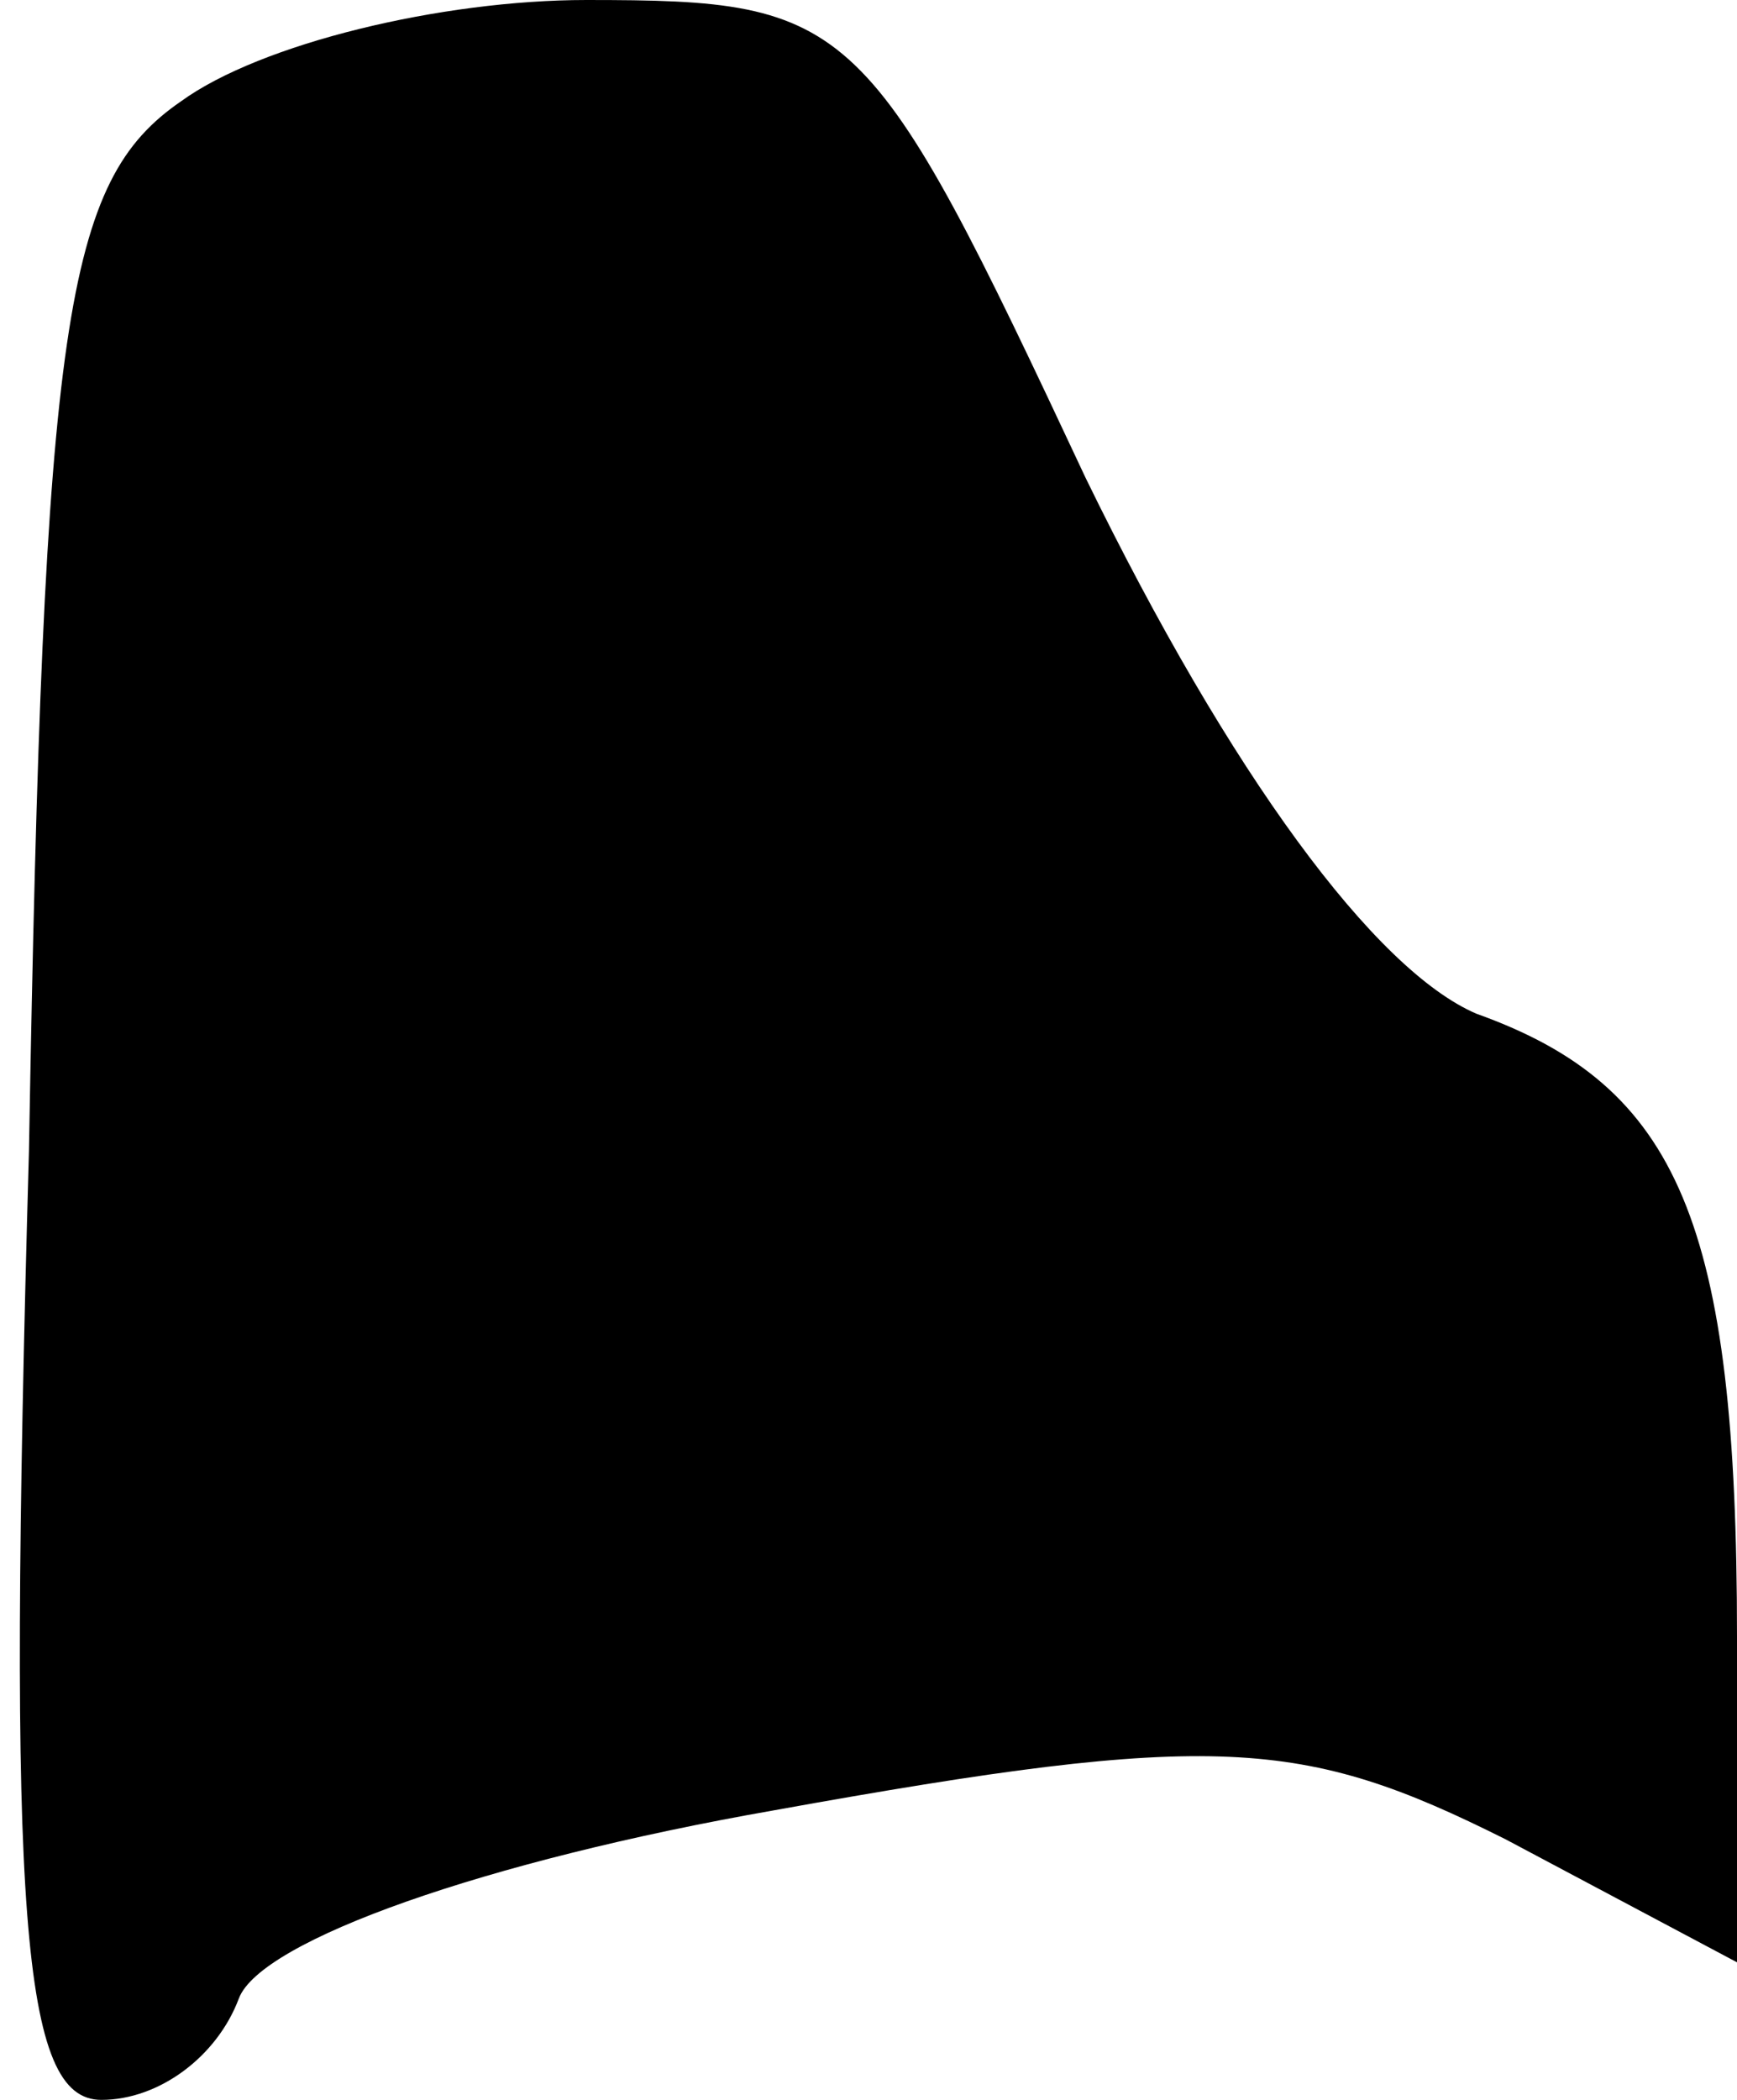 <?xml version="1.0" standalone="no"?>
<!DOCTYPE svg PUBLIC "-//W3C//DTD SVG 20010904//EN"
 "http://www.w3.org/TR/2001/REC-SVG-20010904/DTD/svg10.dtd">
<svg version="1.0" xmlns="http://www.w3.org/2000/svg"
 width="24pt" height="29pt" viewBox="0 0 24 29"
 preserveAspectRatio="xMidYMid meet">
<g transform="translate(0,29) scale(0.1,-0.1)"
fill="#000000" stroke="none">
<path fill="#000000" stroke="none" d="M25 276 c-16 -11 -19 -30 -21 -145 -3
-106 -1 -131 10 -131 8 0 16 6 19 14 3 8 34 19 74 26 61 11 73 10 101 -4 l32
-17 0 45 c0 57 -8 76 -36 86 -14 6 -34 33 -54 74 -30 64 -32 66 -69 66 -20 0
-45 -6 -56 -14z"/>
</g>
</svg>
